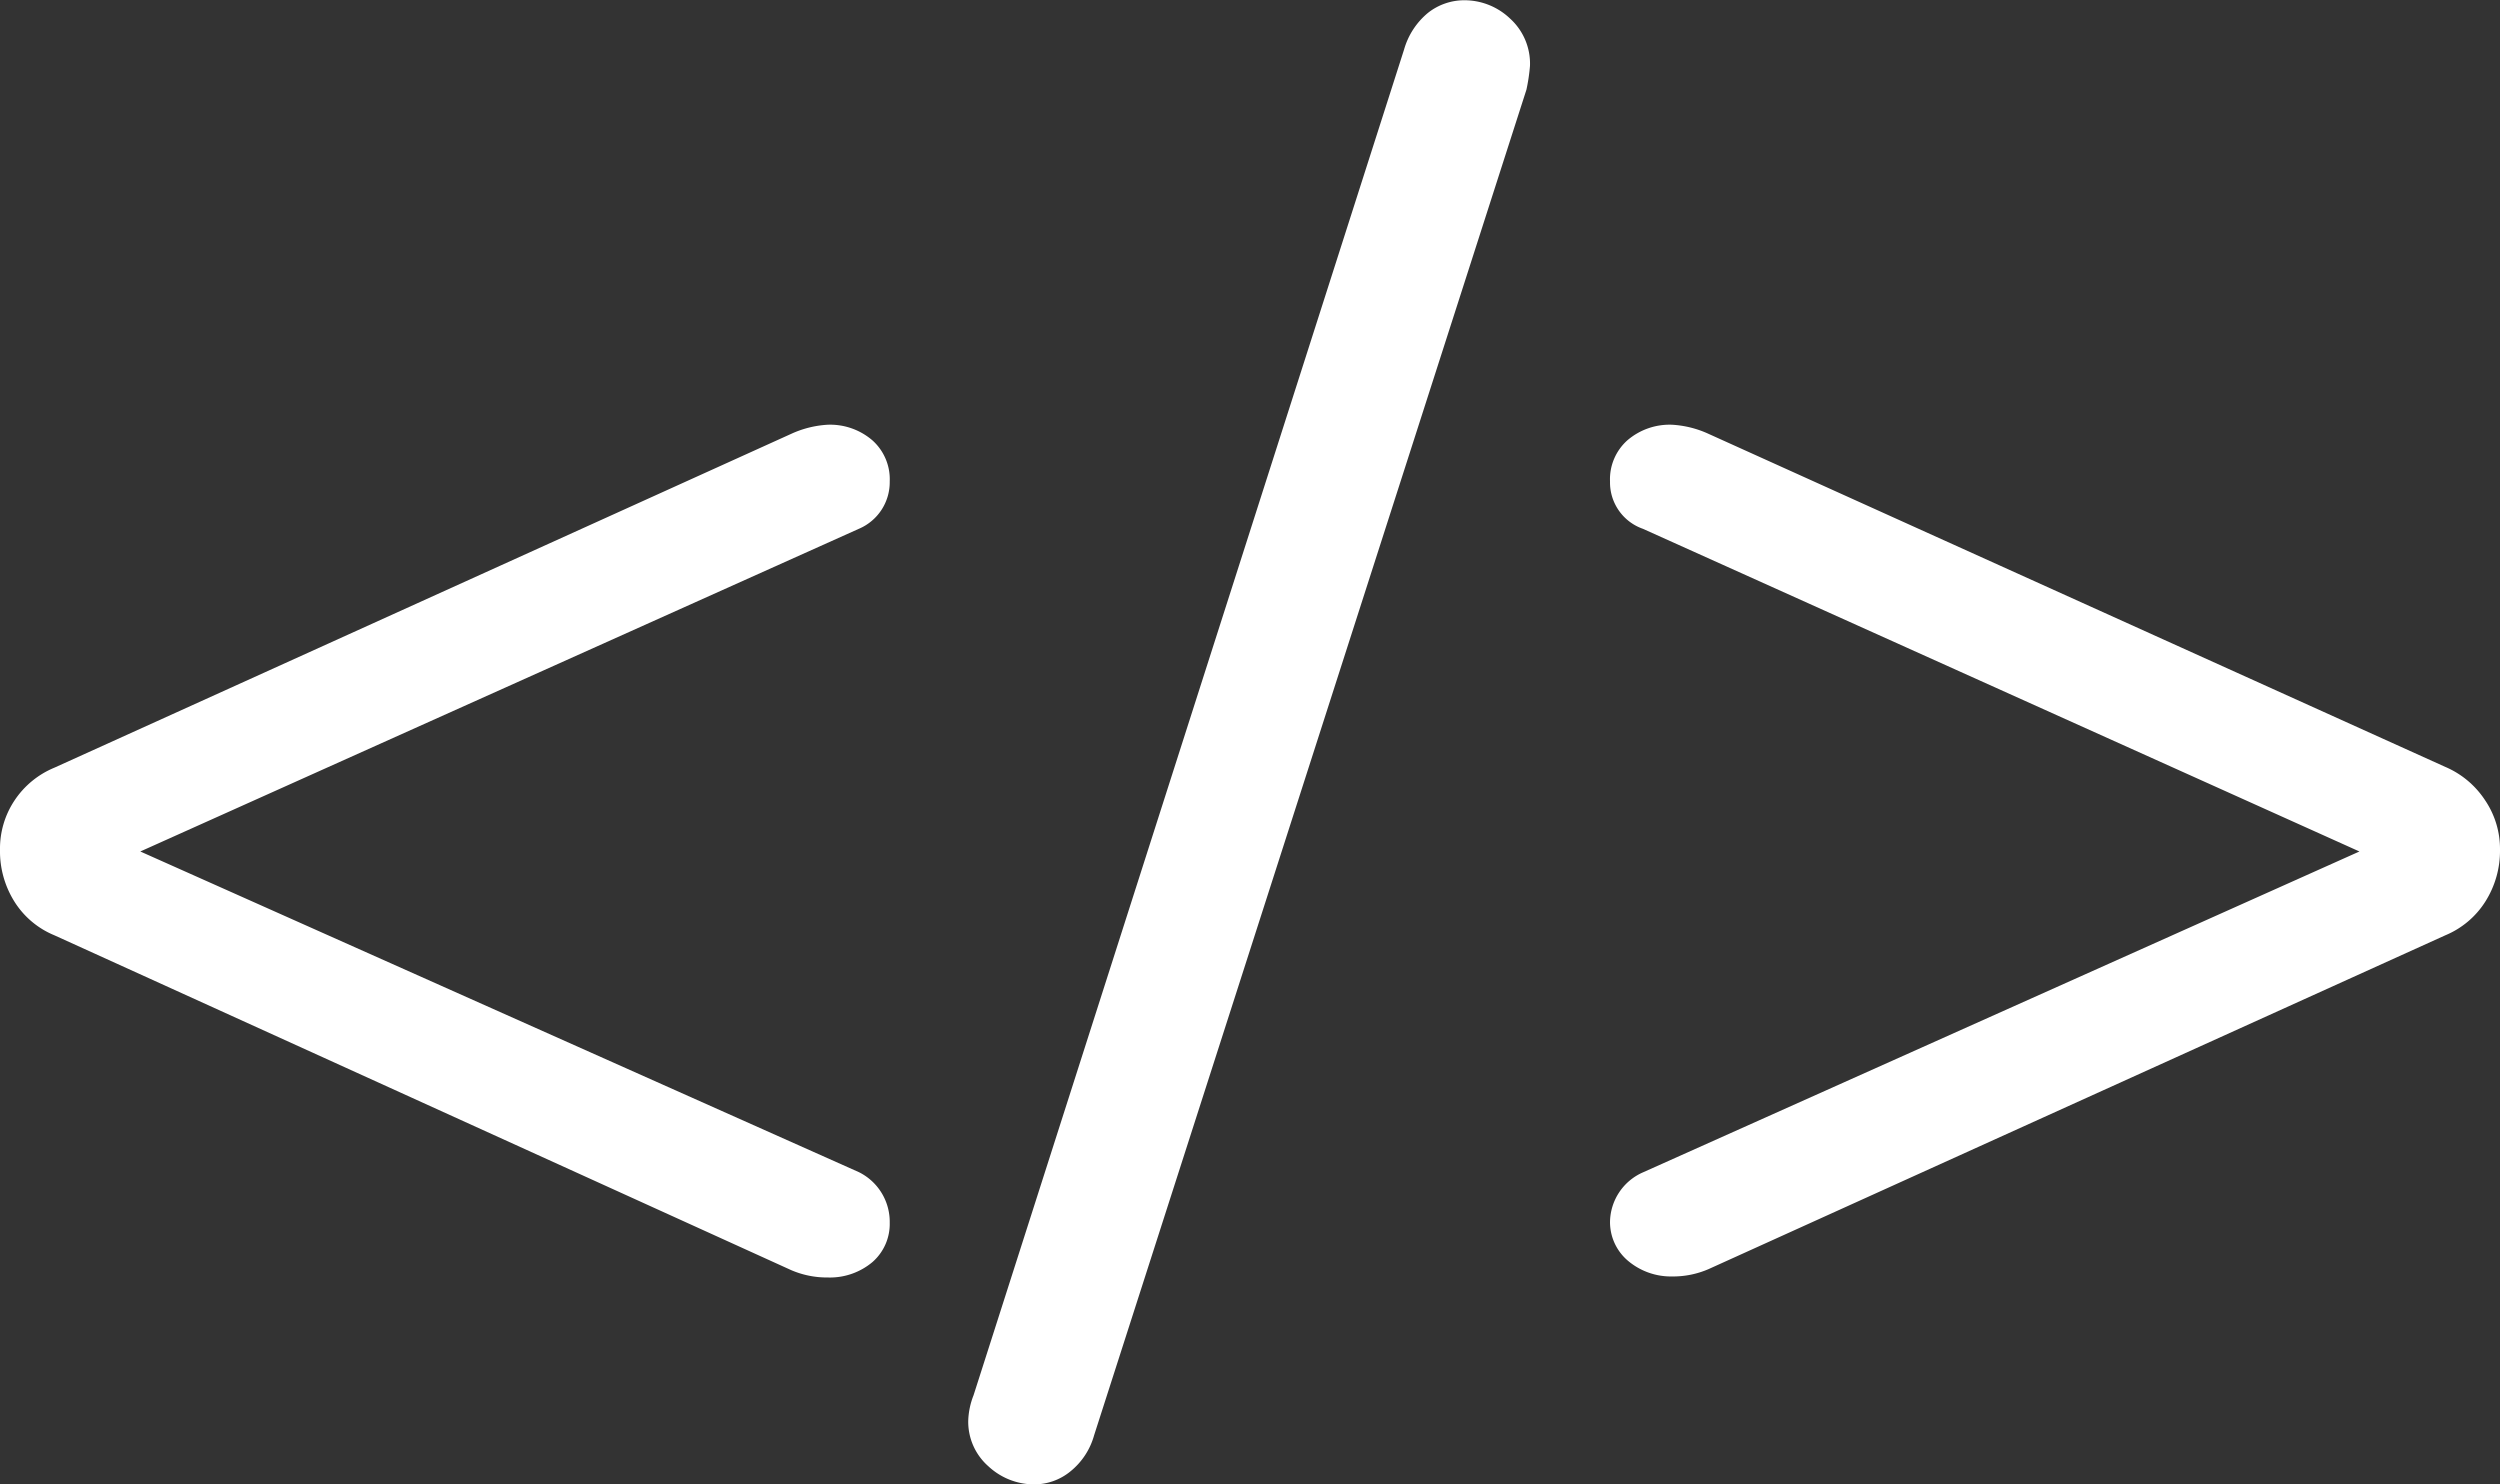 <svg id="Layer_1" data-name="Layer 1" xmlns="http://www.w3.org/2000/svg" width="98.71" height="58.61" viewBox="0 0 98.71 58.61"><rect x="0" y="0" width="98.71" height="58.61" fill="#333333" stroke="none"/><defs><style>.cls-1{fill:#fff;}</style></defs><title>frontend</title><path class="cls-1" d="M291.78,411a2,2,0,0,1-.68,1.55,2.61,2.61,0,0,1-1.77.61,3.56,3.56,0,0,1-1.44-.29L258.8,399.65a3.38,3.38,0,0,1-1.58-1.33,3.74,3.74,0,0,1-.57-2.05,3.43,3.43,0,0,1,.57-1.94,3.49,3.49,0,0,1,1.58-1.3l29.09-13.18a4,4,0,0,1,1.44-.36,2.56,2.56,0,0,1,1.77.62,2.06,2.06,0,0,1,.68,1.62,2,2,0,0,1-1.22,1.87l-28.37,12.74L290.56,409A2.19,2.19,0,0,1,291.78,411Z" transform="translate(-256.65 -362.72)"/><path class="cls-1" d="M298.91,420.82a2.26,2.26,0,0,1-1.44.51,2.66,2.66,0,0,1-1.8-.72,2.34,2.34,0,0,1-.79-1.8,3,3,0,0,1,.21-1l17-53.14a2.91,2.91,0,0,1,.94-1.44,2.31,2.31,0,0,1,1.44-.5,2.61,2.61,0,0,1,1.8.72,2.4,2.4,0,0,1,.79,1.87,7.15,7.15,0,0,1-.14.94l-17.07,53.13A2.79,2.79,0,0,1,298.91,420.82Z" transform="translate(-256.65 -362.72)"/><path class="cls-1" d="M354.78,394.33a3.43,3.43,0,0,1,.58,1.94,3.75,3.75,0,0,1-.58,2.05,3.42,3.42,0,0,1-1.58,1.33l-29.09,13.18a3.53,3.53,0,0,1-1.44.29,2.63,2.63,0,0,1-1.73-.61,2,2,0,0,1-.72-1.55,2.17,2.17,0,0,1,1.3-1.95l28.29-12.67L321.52,383.6a1.94,1.94,0,0,1-1.3-1.87,2.06,2.06,0,0,1,.68-1.62,2.56,2.56,0,0,1,1.77-.62,4,4,0,0,1,1.44.36L353.2,393A3.55,3.55,0,0,1,354.78,394.33Z" transform="translate(-256.65 -362.72)"/></svg>